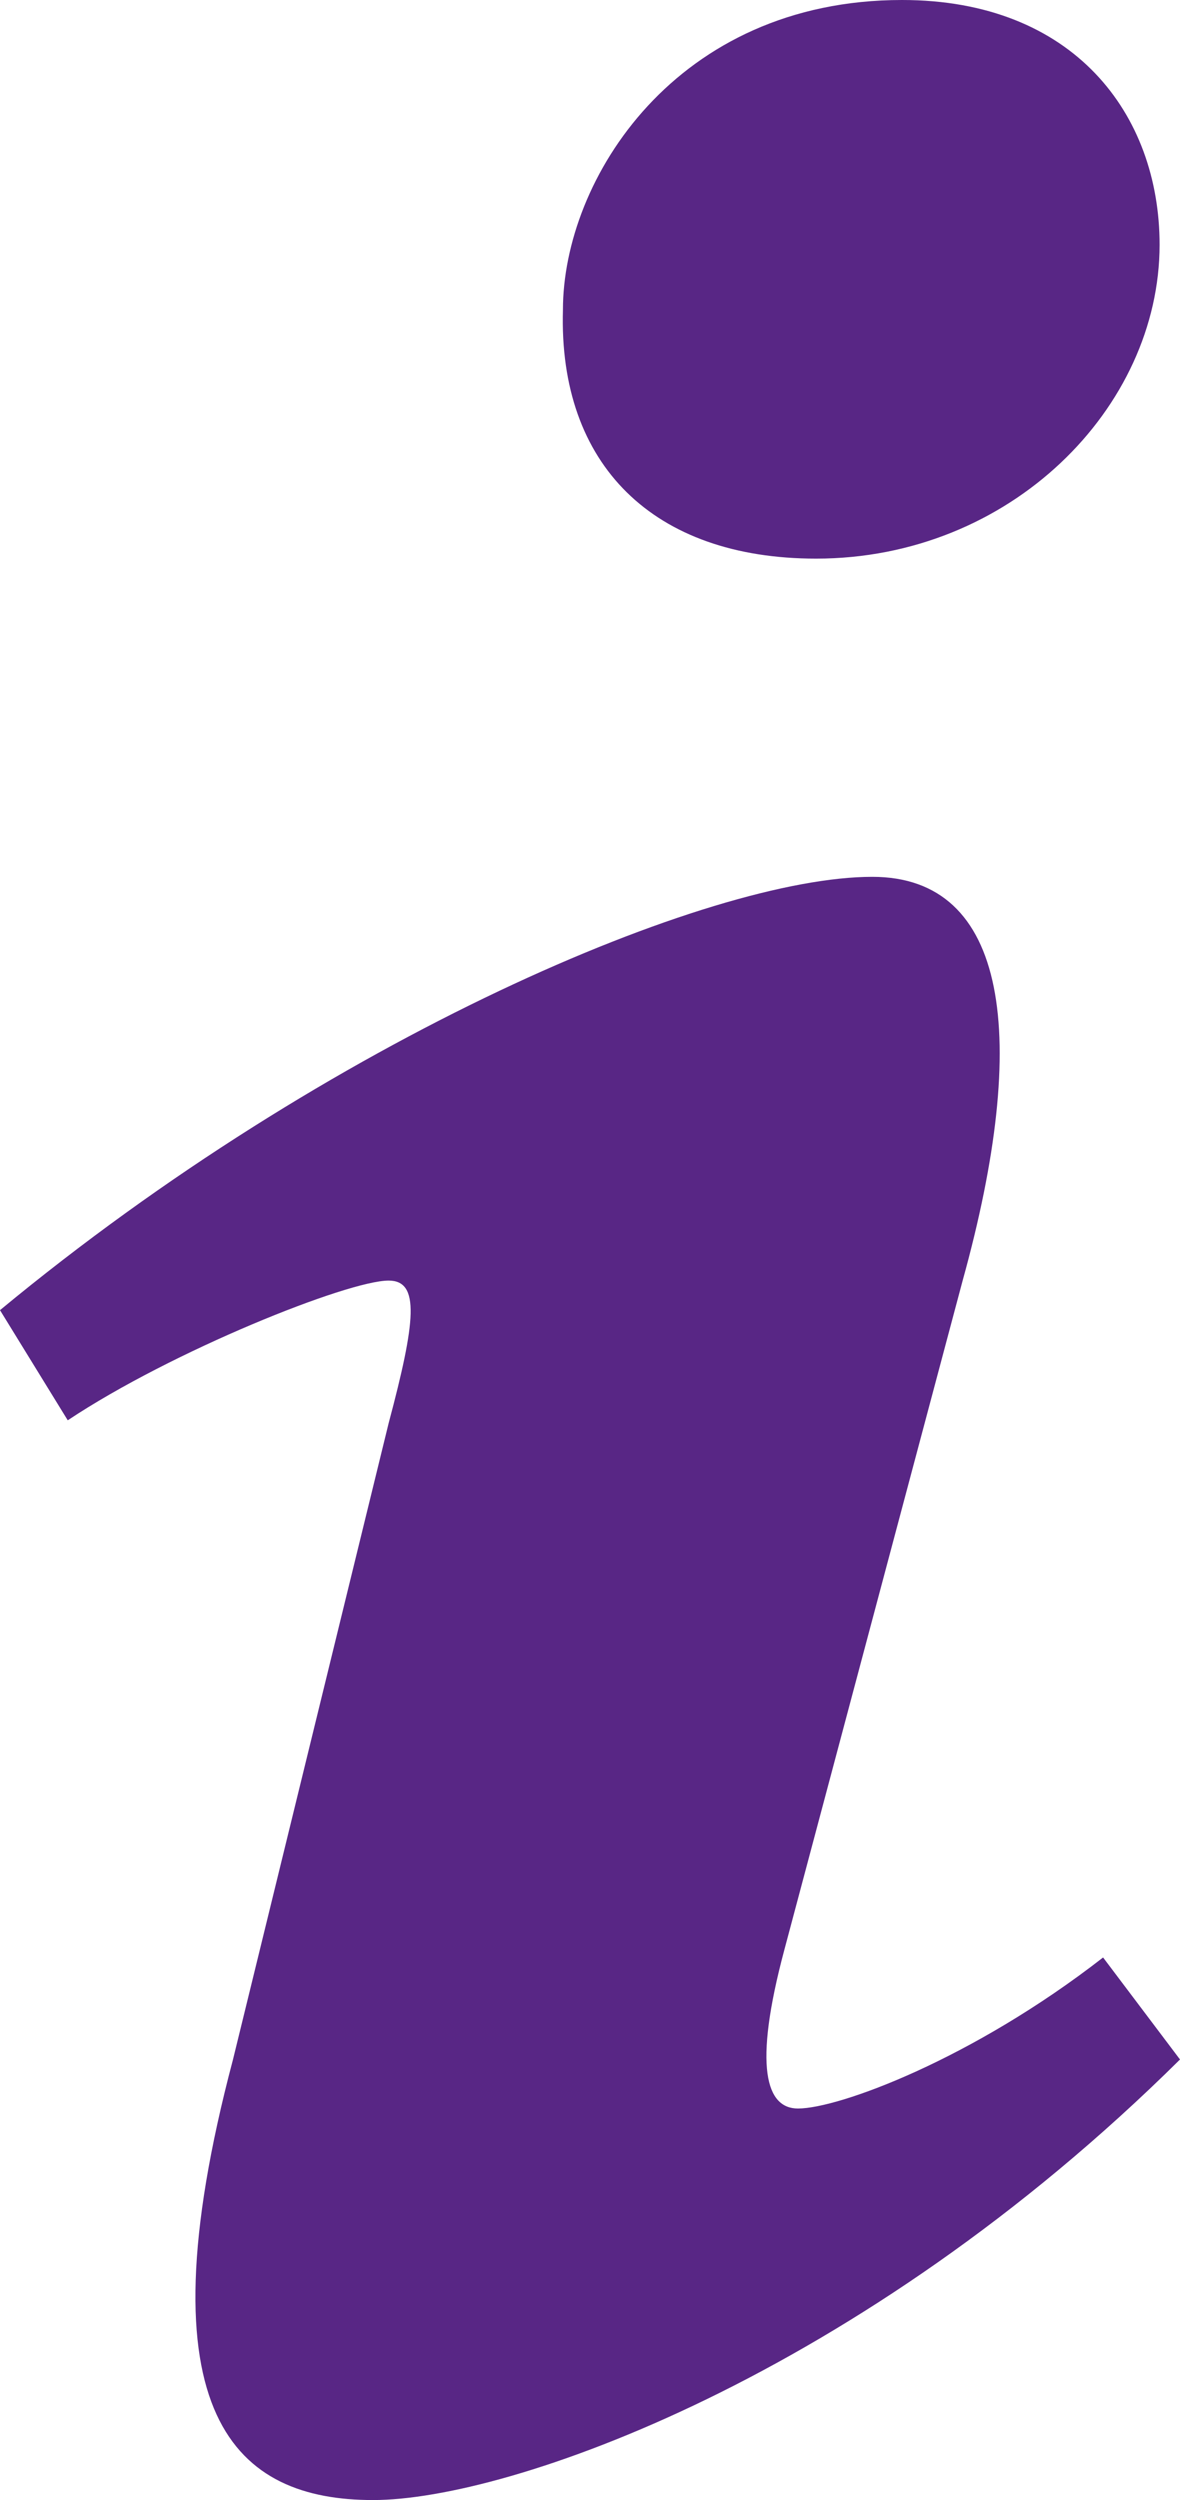 <?xml version="1.0" encoding="UTF-8"?>
<svg width="17px" height="36px" viewBox="0 0 17 36" version="1.1" xmlns="http://www.w3.org/2000/svg" xmlns:xlink="http://www.w3.org/1999/xlink">
    <g id="Page-1" stroke="none" stroke-width="1" fill="none" fill-rule="evenodd">
        <g id="About_Layer" transform="translate(-359, -5123)" fill="#582685" fill-rule="nonzero">
            <g id="info-sign-(2)" transform="translate(359, 5123)">
                <path d="M12.995,0 C15.469,0 16.706,1.644 16.706,3.524 C16.706,5.872 14.558,8.044 11.757,8.044 C9.413,8.044 8.045,6.693 8.11,4.463 C8.11,2.583 9.738,0 12.995,0 Z M5.375,36 C3.421,36 1.988,34.826 3.356,29.659 L5.599,20.494 C5.99,19.026 6.053,18.44 5.599,18.44 C5.012,18.44 2.476,19.453 0.976,20.452 L0,18.866 C4.754,14.933 10.223,12.626 12.567,12.626 C14.52,12.626 14.846,14.916 13.869,18.439 L11.301,28.073 C10.845,29.775 11.041,30.362 11.496,30.362 C12.082,30.362 14.004,29.655 15.892,28.187 L17,29.656 C12.376,34.236 7.328,36 5.375,36 Z" id="Shape"></path>
            </g>
        </g>
    </g>
</svg>